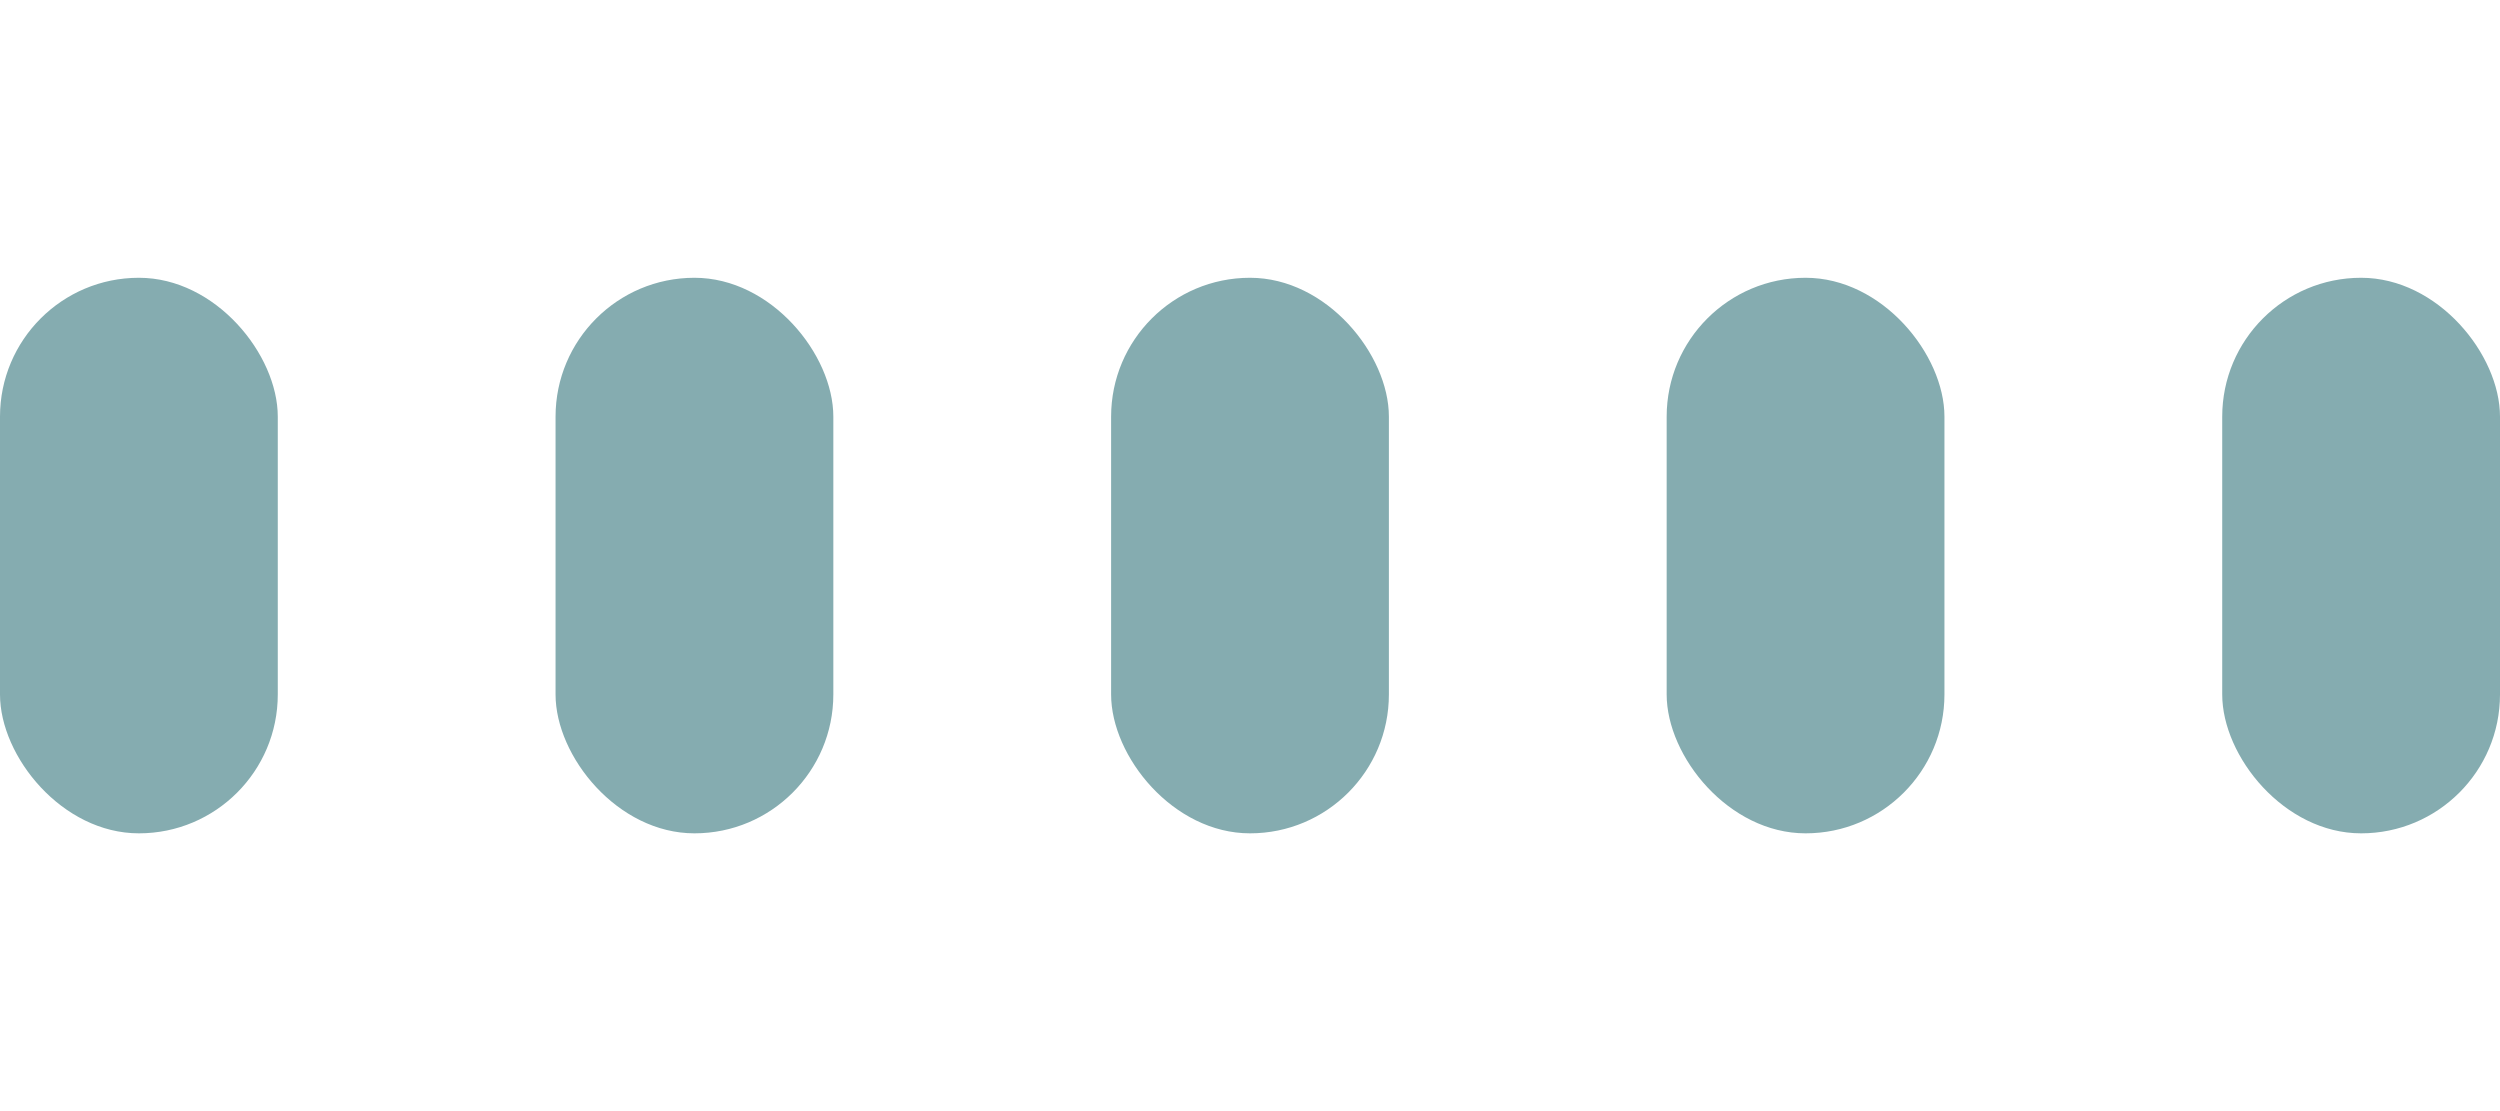 <svg width="72" height="32" viewBox="0 0 72 32" fill="none" xmlns="http://www.w3.org/2000/svg">
<g id="legacy / loader / start">
<rect id="1" y="8" width="8" height="16" rx="4" fill="#85ACB0"/>
<rect id="2" x="16" y="8" width="8" height="16" rx="4" fill="#85ACB0"/>
<rect id="3" x="32" y="8" width="8" height="16" rx="4" fill="#85ACB0"/>
<rect id="4" x="48" y="8" width="8" height="16" rx="4" fill="#85ACB0"/>
<rect id="5" x="64" y="8" width="8" height="16" rx="4" fill="#85ACB0"/>
</g>
</svg>
